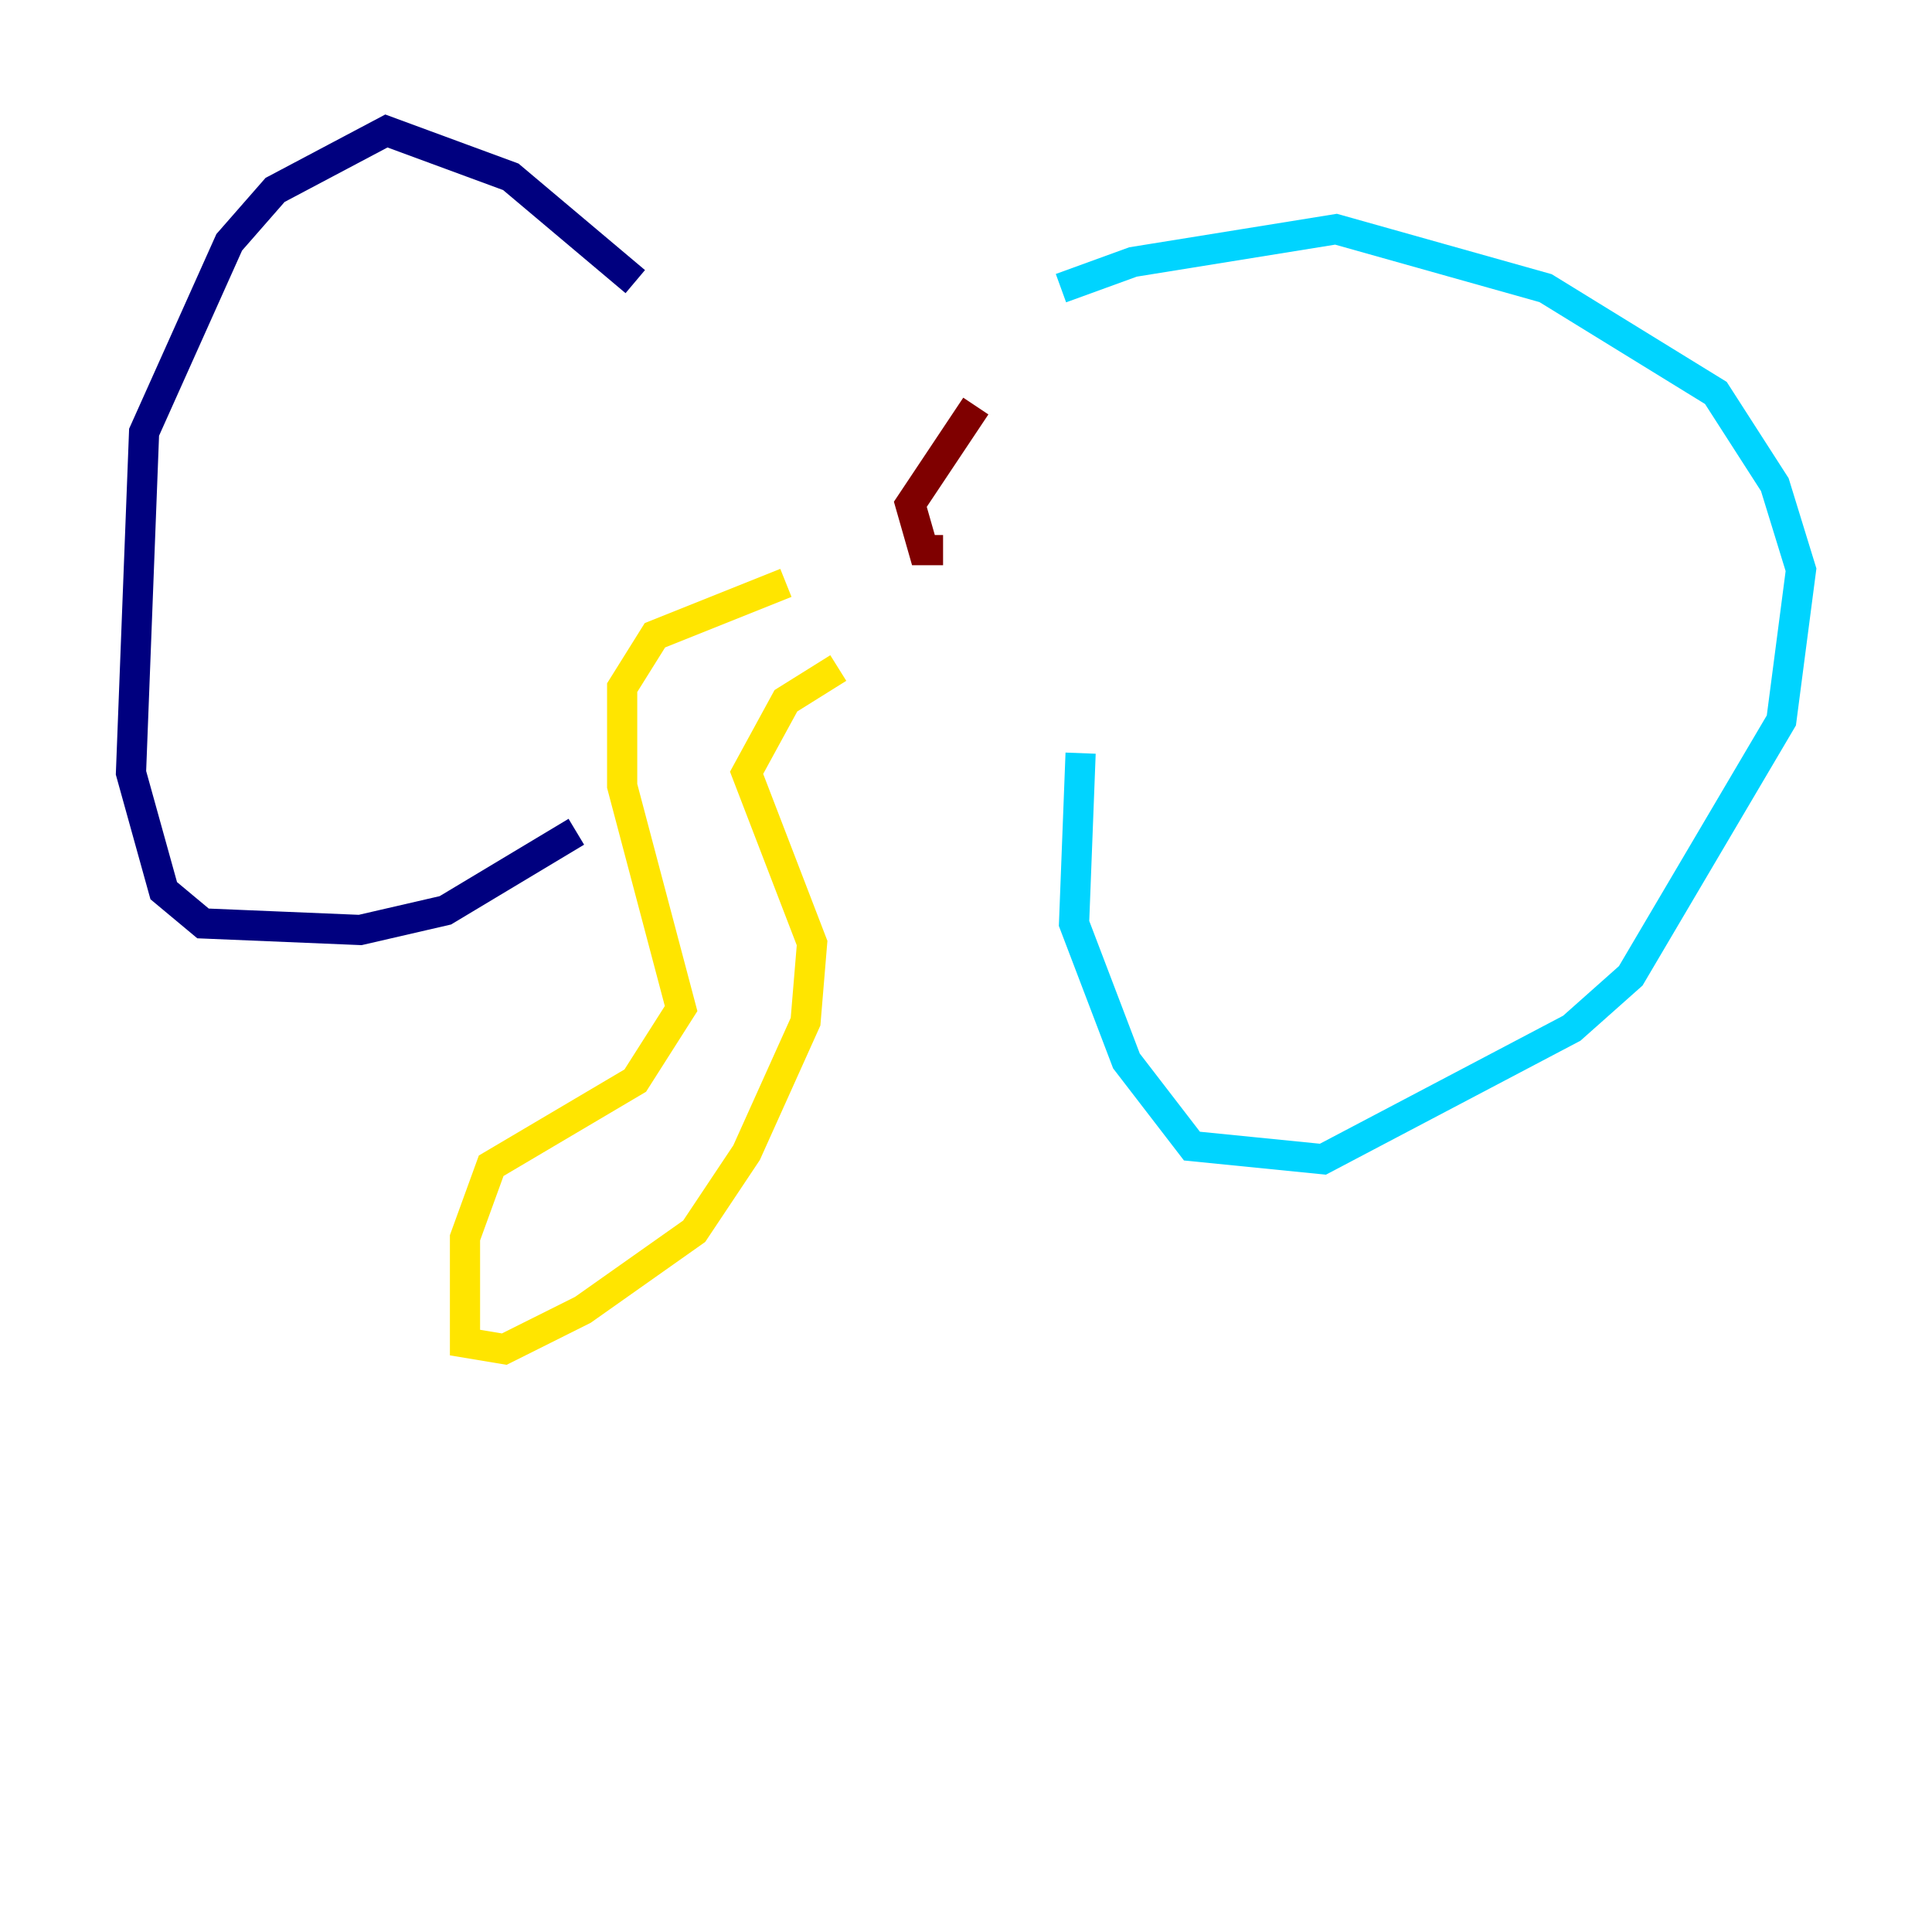 <?xml version="1.0" encoding="utf-8" ?>
<svg baseProfile="tiny" height="128" version="1.2" viewBox="0,0,128,128" width="128" xmlns="http://www.w3.org/2000/svg" xmlns:ev="http://www.w3.org/2001/xml-events" xmlns:xlink="http://www.w3.org/1999/xlink"><defs /><polyline fill="none" points="42.088,18.658 33.844,11.715 25.6,8.678 18.224,12.583 15.186,16.054 9.546,28.637 8.678,51.2 10.848,59.01 13.451,61.18 23.864,61.614 29.505,60.312 38.183,55.105" stroke="#00007f" stroke-width="2" /><polyline fill="none" points="70.291,19.091 75.064,17.356 88.515,15.186 102.4,19.091 113.681,26.034 117.586,32.108 119.322,37.749 118.02,47.729 108.041,64.651 104.136,68.122 87.647,76.8 78.969,75.932 74.63,70.291 71.159,61.18 71.593,49.898" stroke="#00d4ff" stroke-width="2" /><polyline fill="none" points="52.068,38.617 43.39,42.088 41.22,45.559 41.22,52.068 45.125,66.82 42.088,71.593 32.542,77.234 30.807,82.007 30.807,88.949 33.41,89.383 38.617,86.78 45.993,81.573 49.464,76.366 53.37,67.688 53.803,62.481 49.464,51.2 52.068,46.427 55.539,44.258" stroke="#ffe500" stroke-width="2" /><polyline fill="none" points="64.651,26.902 60.312,33.41 61.18,36.447 62.481,36.447" stroke="#7f0000" stroke-width="2" /></svg>
